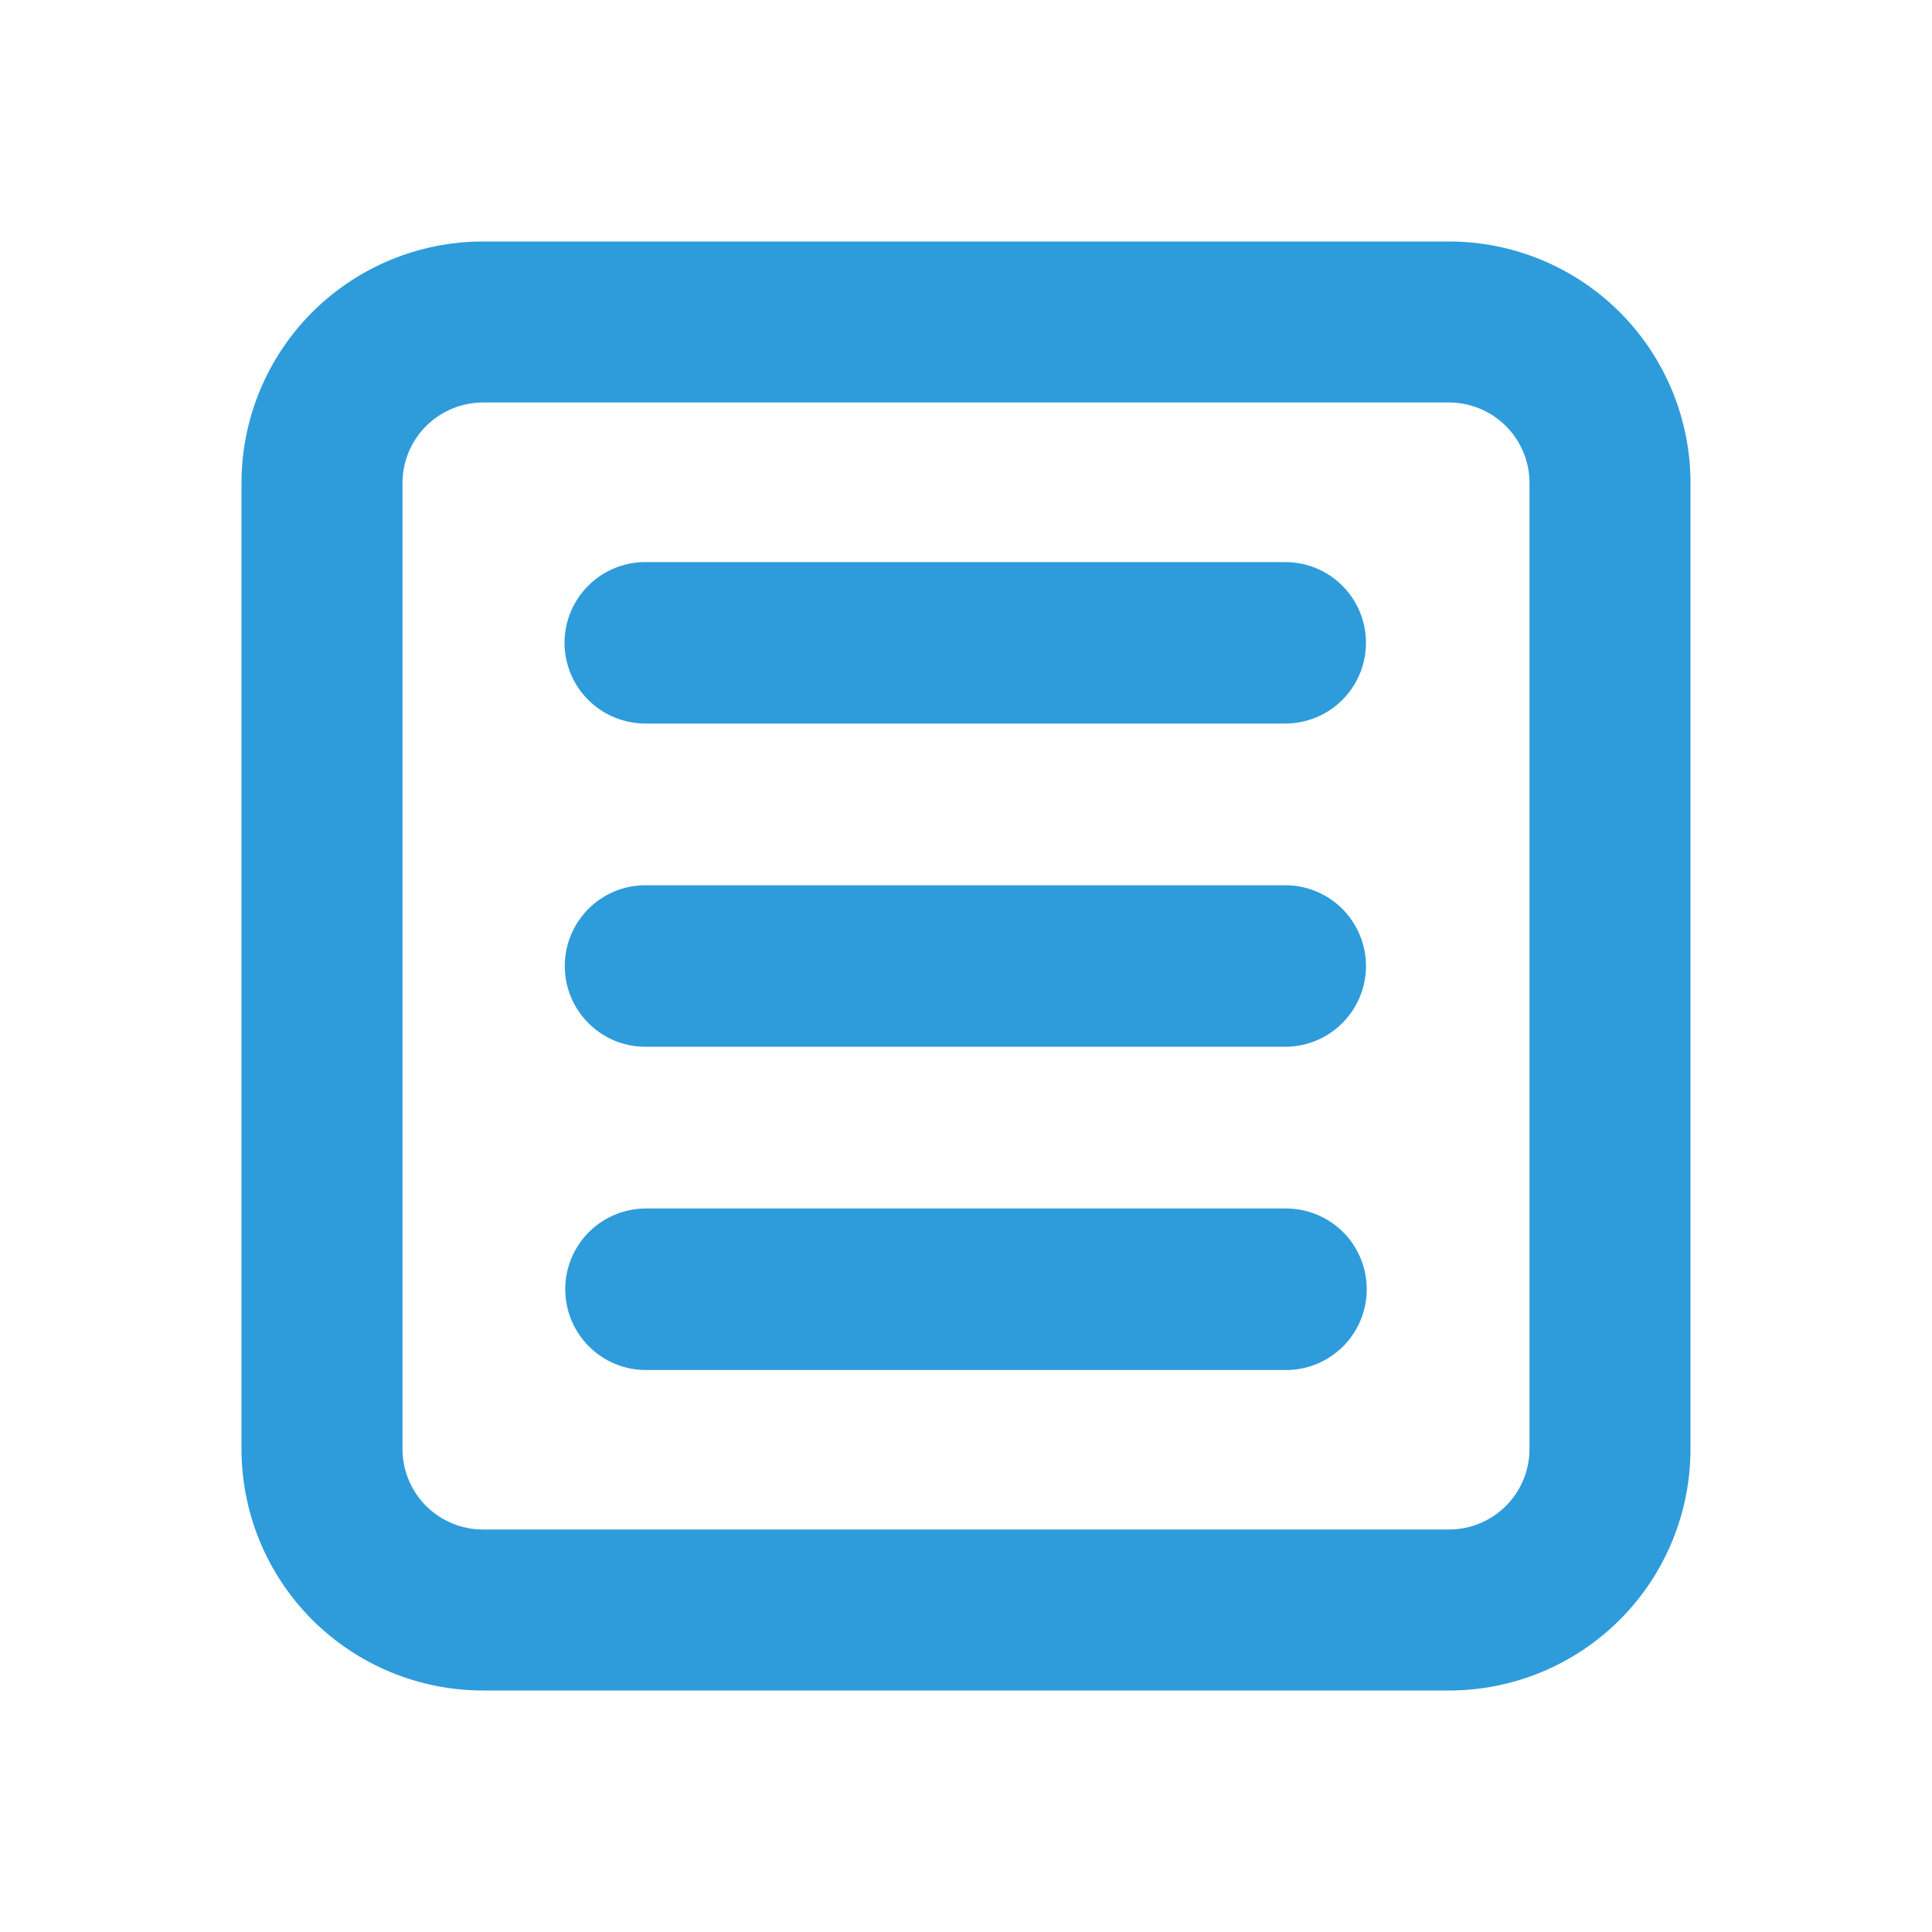 <svg width="30" height="30" viewBox="0 0 30 30" fill="none" xmlns="http://www.w3.org/2000/svg">
<g clip-path="url(#clip0)">
<g filter="url(#filter0_d)">
<path d="M10.02 8.728C9.688 8.728 9.369 8.86 9.134 9.095C8.898 9.33 8.766 9.649 8.766 9.981C8.766 10.314 8.898 10.633 9.134 10.868C9.369 11.103 9.688 11.235 10.02 11.235H19.958C20.29 11.235 20.609 11.103 20.844 10.868C21.079 10.633 21.211 10.314 21.211 9.981C21.211 9.649 21.079 9.33 20.844 9.095C20.609 8.86 20.29 8.728 19.958 8.728H10.02Z" fill="#2E9CDB"/>
<path d="M8.77 15C8.77 14.31 9.329 13.746 10.02 13.746H19.957C20.29 13.746 20.609 13.878 20.844 14.113C21.079 14.349 21.211 14.668 21.211 15C21.211 15.332 21.079 15.651 20.844 15.886C20.609 16.122 20.29 16.254 19.957 16.254H10.02C9.329 16.254 8.77 15.691 8.77 15Z" fill="#2E9CDB"/>
<path d="M10.031 18.765C9.699 18.765 9.379 18.897 9.144 19.132C8.909 19.368 8.777 19.687 8.777 20.019C8.777 20.352 8.909 20.671 9.144 20.906C9.379 21.142 9.699 21.274 10.031 21.274H19.969C20.301 21.274 20.62 21.142 20.856 20.906C21.091 20.671 21.223 20.352 21.223 20.019C21.223 19.687 21.091 19.368 20.856 19.132C20.62 18.897 20.301 18.765 19.969 18.765H10.031Z" fill="#2E9CDB"/>
<path fill-rule="evenodd" clip-rule="evenodd" d="M3.75 7.5C3.75 6.505 4.145 5.552 4.848 4.848C5.552 4.145 6.505 3.75 7.5 3.75H22.5C23.495 3.75 24.448 4.145 25.152 4.848C25.855 5.552 26.25 6.505 26.25 7.5V22.5C26.25 23.495 25.855 24.448 25.152 25.152C24.448 25.855 23.495 26.25 22.5 26.25H7.5C6.505 26.25 5.552 25.855 4.848 25.152C4.145 24.448 3.75 23.495 3.75 22.5V7.5ZM7.5 6.25H22.5C22.831 6.25 23.149 6.382 23.384 6.616C23.618 6.851 23.75 7.168 23.75 7.5V22.5C23.75 22.831 23.618 23.149 23.384 23.384C23.149 23.618 22.831 23.75 22.5 23.75H7.5C7.168 23.75 6.851 23.618 6.616 23.384C6.382 23.149 6.25 22.831 6.25 22.5V7.5C6.25 7.168 6.382 6.851 6.616 6.616C6.851 6.382 7.168 6.25 7.5 6.25Z" fill="#2E9CDB"/>
</g>
</g>
<defs>
<filter id="filter0_d" x="-0.25" y="-0.25" width="30.5" height="30.5" filterUnits="userSpaceOnUse" color-interpolation-filters="sRGB">
<feFlood flood-opacity="0" result="BackgroundImageFix"/>
<feColorMatrix in="SourceAlpha" type="matrix" values="0 0 0 0 0 0 0 0 0 0 0 0 0 0 0 0 0 0 127 0" result="hardAlpha"/>
<feOffset/>
<feGaussianBlur stdDeviation="2"/>
<feComposite in2="hardAlpha" operator="out"/>
<feColorMatrix type="matrix" values="0 0 0 0 0 0 0 0 0 0 0 0 0 0 0 0 0 0 0.25 0"/>
<feBlend mode="normal" in2="BackgroundImageFix" result="effect1_dropShadow"/>
<feBlend mode="normal" in="SourceGraphic" in2="effect1_dropShadow" result="shape"/>
</filter>
<clipPath id="clip0">
<rect width="30" height="30" fill="white"/>
</clipPath>
</defs>
</svg>
